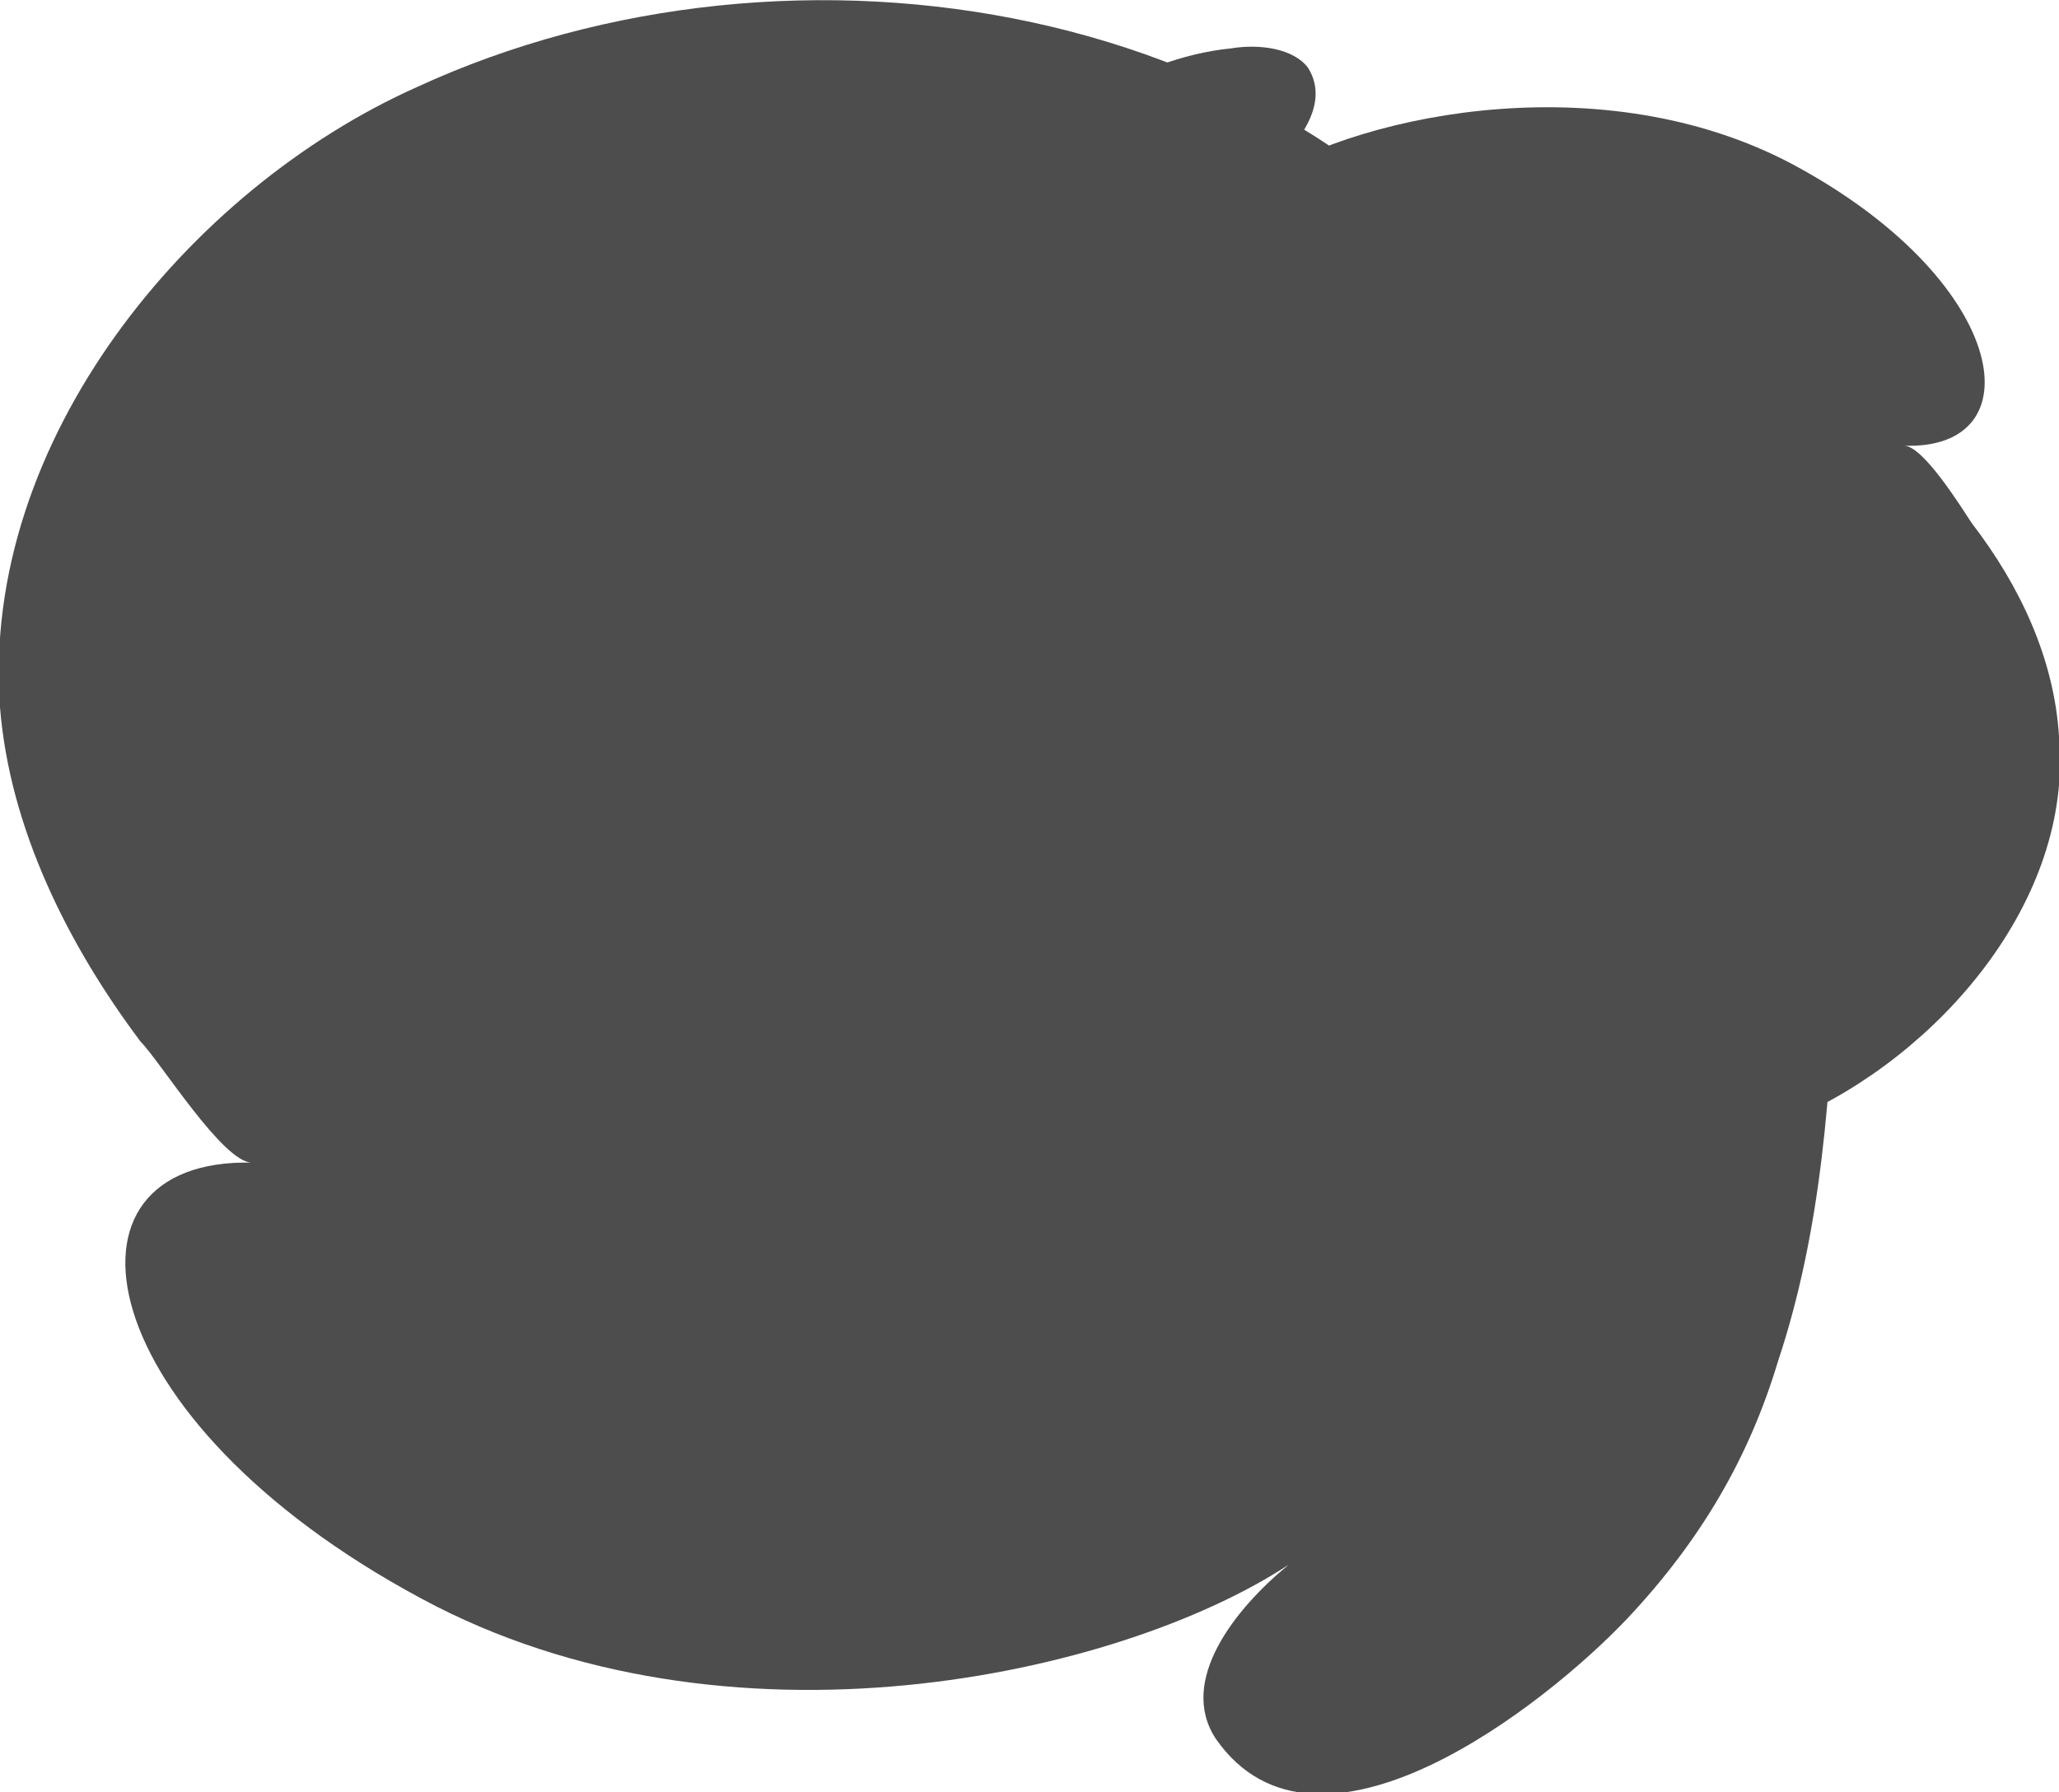<?xml version="1.0" encoding="utf-8"?>
<!-- Generator: Adobe Illustrator 22.1.0, SVG Export Plug-In . SVG Version: 6.00 Build 0)  -->
<svg version="1.1" id="Layer_2_1_" xmlns="http://www.w3.org/2000/svg" xmlns:xlink="http://www.w3.org/1999/xlink" x="0px" y="0px"
	 viewBox="0 0 42.5 37" style="enable-background:new 0 0 42.5 37;" xml:space="preserve">
<style type="text/css">
	.st0{fill:#4D4D4D;}
</style>
<title>IECS_illustrated_cityscape_</title>
<g>
	<g>
		<path class="st0" d="M36.7,28.1c0.9-2.7,1.1-5.6,1.2-8.6c0.1-1.8,0.1-3.6,0.1-5.5c-1.3,0.7-3.1,0.1-3.6-1.4
			c-0.6-1.9-1.6-3.7-2.7-5.3C27,0,16.4-1.8,8.6,1.8C3.9,3.9-0.4,9.1,0,14.6c0.2,2.5,1.4,4.9,2.9,6.9C3.3,21.9,4.6,24,5.2,24
			c-4.3-0.1-3.4,5.3,3.5,9c6.3,3.4,14.4,1.6,17.9-0.7c-1.1,0.9-2.3,2.4-1.5,3.6c2.1,3,6.8-0.7,8.5-2.5
			C35.1,31.8,36.1,30.1,36.7,28.1z"/>
	</g>
	<g>
		<path class="st0" d="M22.6,1.4c-1.4,1.3-2.5,2.9-3,4.8c-0.5,1.7-0.7,3.6-0.8,5.4c-0.1,1.1-0.1,2.3-0.1,3.4c0.8-0.4,1.9,0,2.2,0.9
			c0.4,1.2,1,2.3,1.6,3.4c3,4.7,9.6,5.9,14.5,3.8c3-1.3,5.8-4.5,5.5-7.9c-0.1-1.6-0.8-3.1-1.8-4.4c-0.2-0.3-1-1.6-1.4-1.6
			c2.7,0.1,2.2-3.3-2.1-5.7c-3.9-2.2-9-1.2-11.2,0.2c0.7-0.6,1.5-1.5,1-2.3C26.7,1,26,0.9,25.4,1c-1,0.1-2,0.5-2.8,1
			C22.6,1.8,22.6,1.6,22.6,1.4z"/>
	</g>
</g>
</svg>
